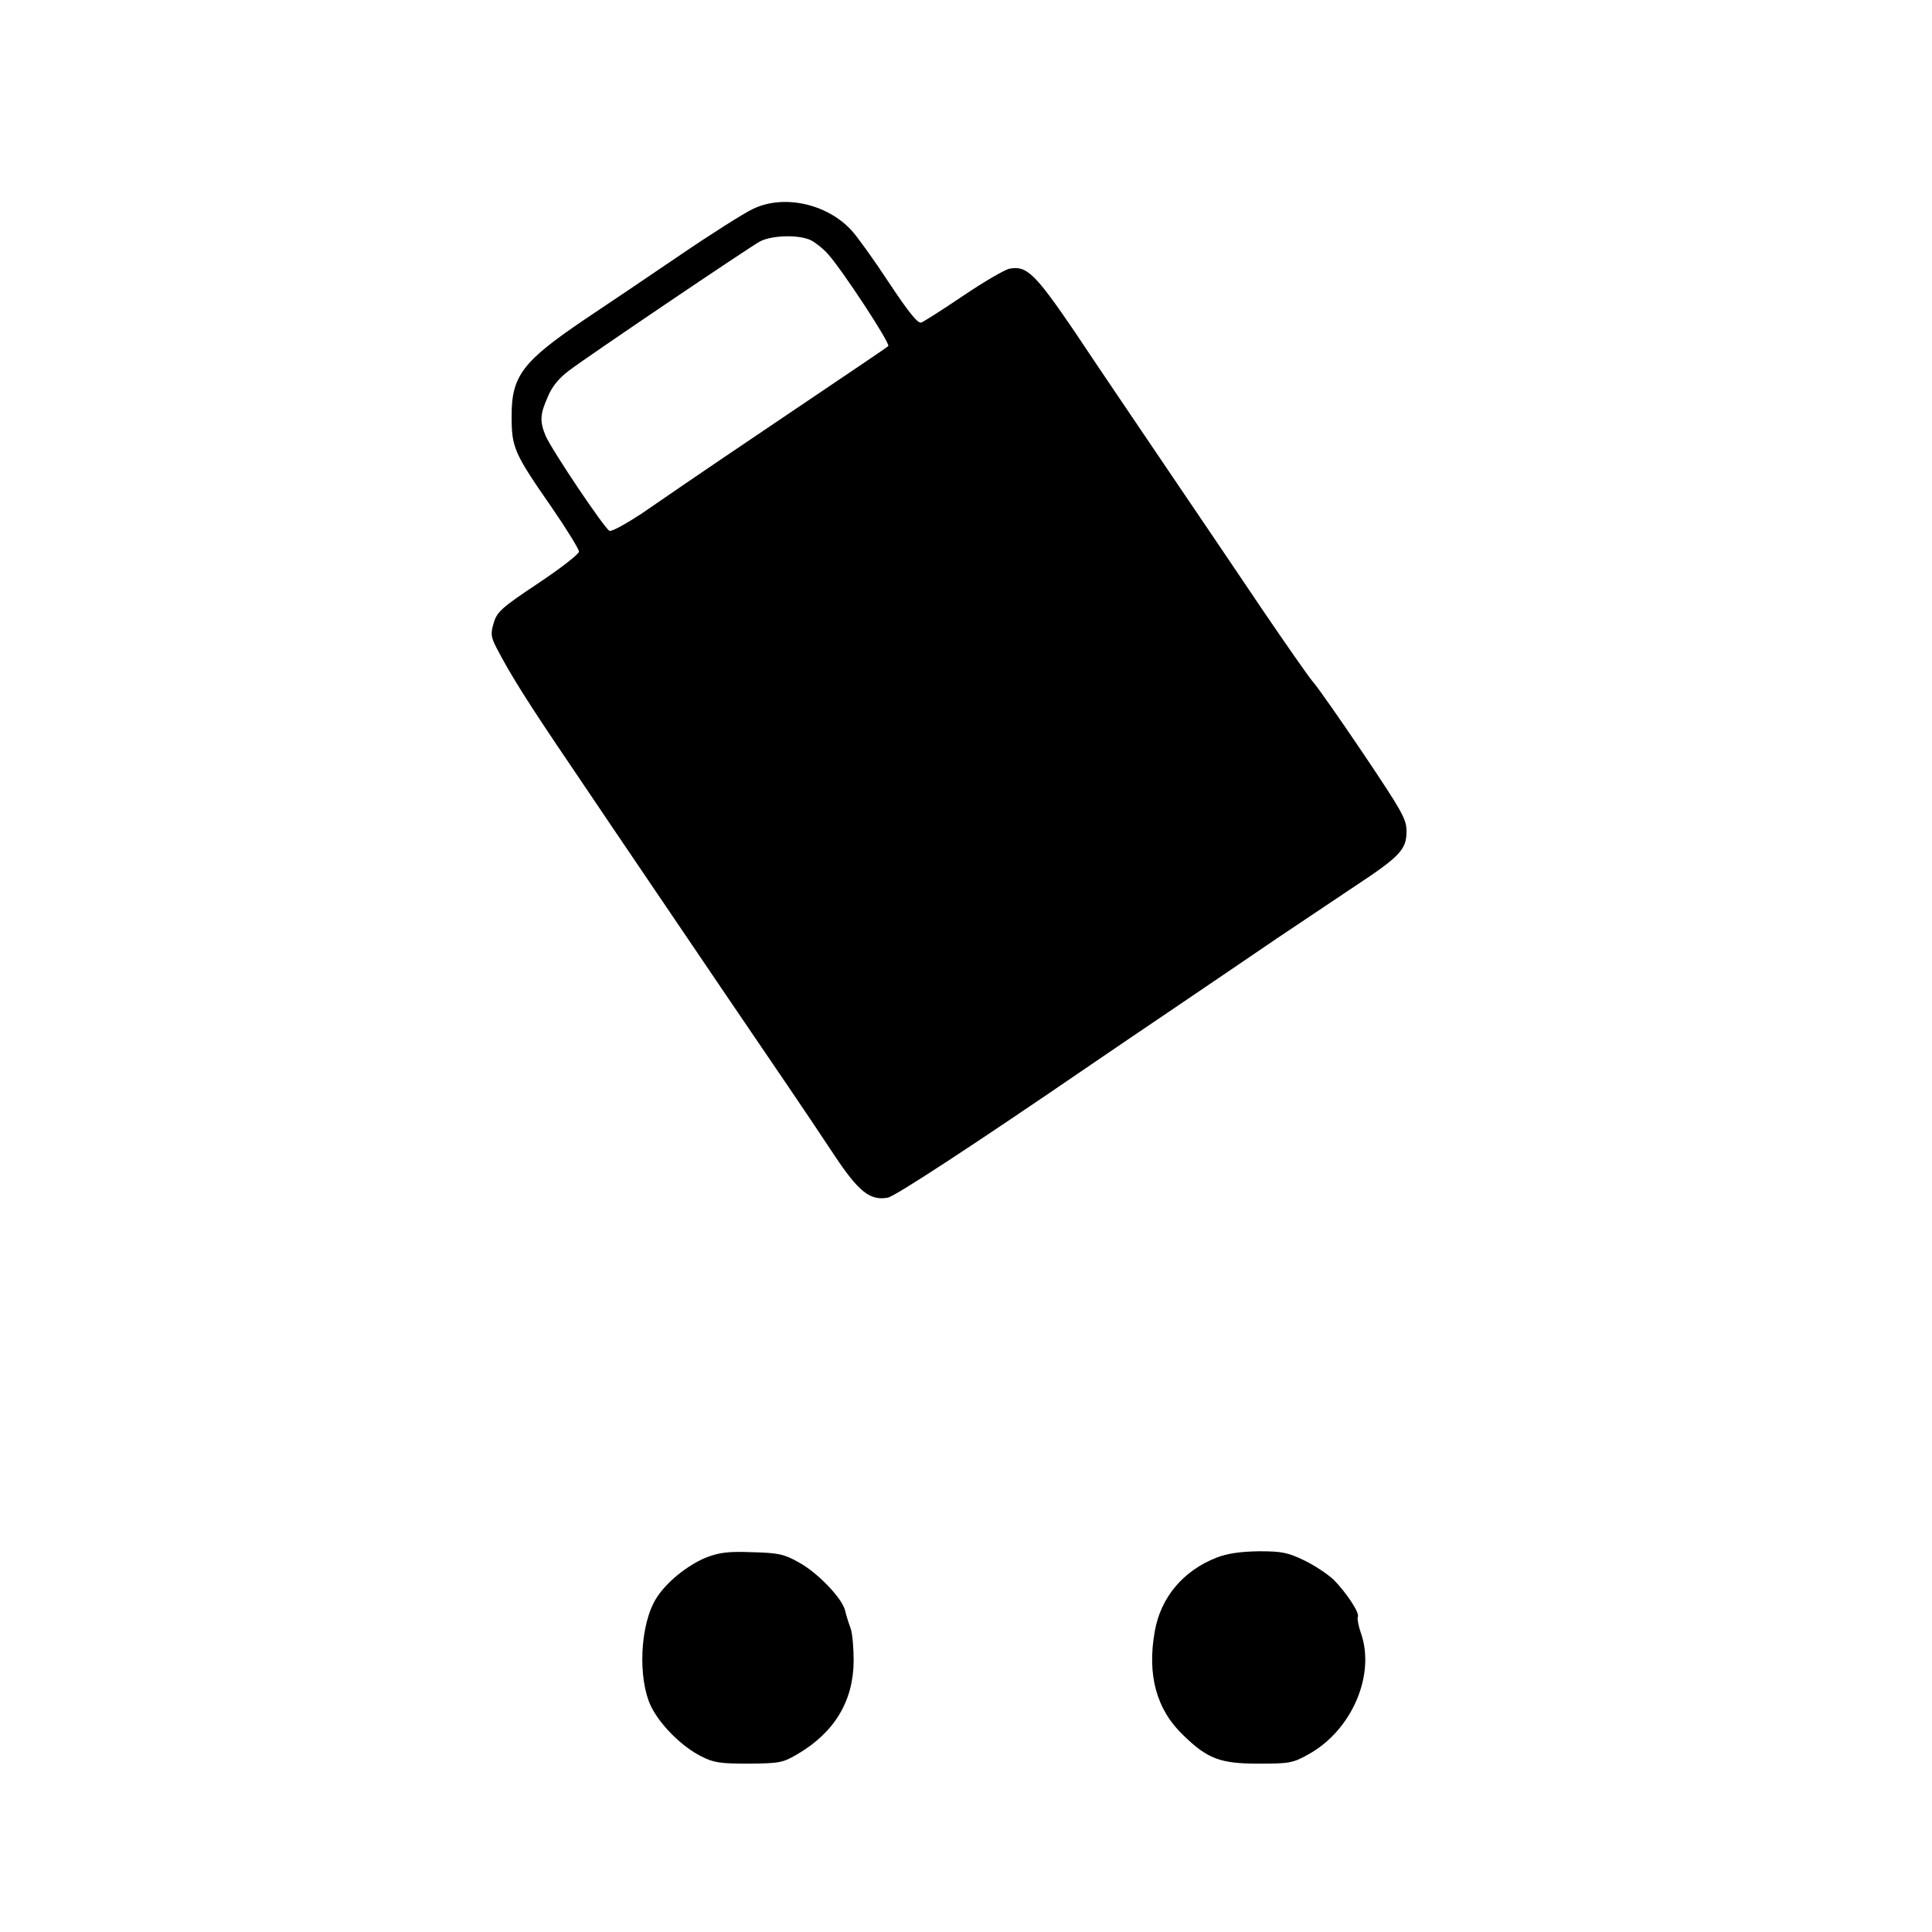 <?xml version="1.0" standalone="no"?>
<!DOCTYPE svg PUBLIC "-//W3C//DTD SVG 20010904//EN"
 "http://www.w3.org/TR/2001/REC-SVG-20010904/DTD/svg10.dtd">
<svg version="1.0" xmlns="http://www.w3.org/2000/svg"
 width="614pt" height="614pt" viewBox="0 0 614 614"
 preserveAspectRatio="xMidYMid meet">
<g transform="translate(0,614) scale(0.1,-0.1)"
fill="#000000" stroke="none">
<path d="M2393 5476 c-28 -13 -134 -80 -235 -149 -100 -68 -235 -159 -298
-201 -200 -135 -235 -181 -234 -311 0 -97 8 -116 127 -287 48 -70 87 -133 87
-141 0 -8 -58 -53 -130 -101 -116 -77 -131 -91 -141 -126 -10 -33 -9 -44 8
-77 46 -89 101 -176 240 -381 80 -119 188 -278 238 -352 157 -232 366 -540
448 -660 43 -63 110 -163 149 -222 77 -116 114 -145 170 -134 24 5 275 169
643 421 50 34 176 120 280 190 105 71 246 167 315 214 69 46 179 120 245 164
144 95 165 117 165 175 0 39 -14 63 -136 245 -75 111 -148 216 -163 232 -14
17 -84 117 -156 223 -71 106 -209 309 -305 451 -96 142 -229 338 -294 436
-126 185 -153 212 -208 201 -15 -3 -82 -42 -147 -86 -65 -44 -125 -82 -133
-85 -11 -4 -40 32 -103 127 -48 73 -102 148 -119 166 -78 85 -216 115 -313 68z
m185 -100 c15 -8 39 -27 53 -43 46 -51 200 -286 192 -293 -4 -4 -114 -78 -243
-165 -224 -151 -346 -233 -542 -368 -49 -32 -94 -57 -101 -54 -15 6 -183 256
-203 302 -19 46 -18 68 7 124 13 32 35 59 67 83 62 47 567 388 606 410 38 21
127 23 164 4z"/>
<path d="M2244 1190 c-59 -24 -126 -78 -158 -129 -52 -82 -60 -254 -17 -344
29 -59 98 -128 160 -159 39 -20 61 -23 151 -23 98 1 108 3 154 30 118 69 178
169 179 296 0 42 -4 89 -10 105 -6 16 -14 41 -17 55 -9 39 -87 121 -148 154
-46 26 -65 30 -148 32 -76 3 -105 -1 -146 -17z"/>
<path d="M3867 1190 c-106 -41 -178 -126 -197 -234 -25 -139 5 -250 92 -332
76 -74 117 -89 238 -89 98 0 109 2 159 30 137 76 213 252 166 385 -8 23 -12
46 -10 51 8 11 -35 76 -76 118 -19 18 -61 46 -94 62 -52 25 -71 29 -145 29
-58 -1 -100 -7 -133 -20z"/>
</g>
</svg>
